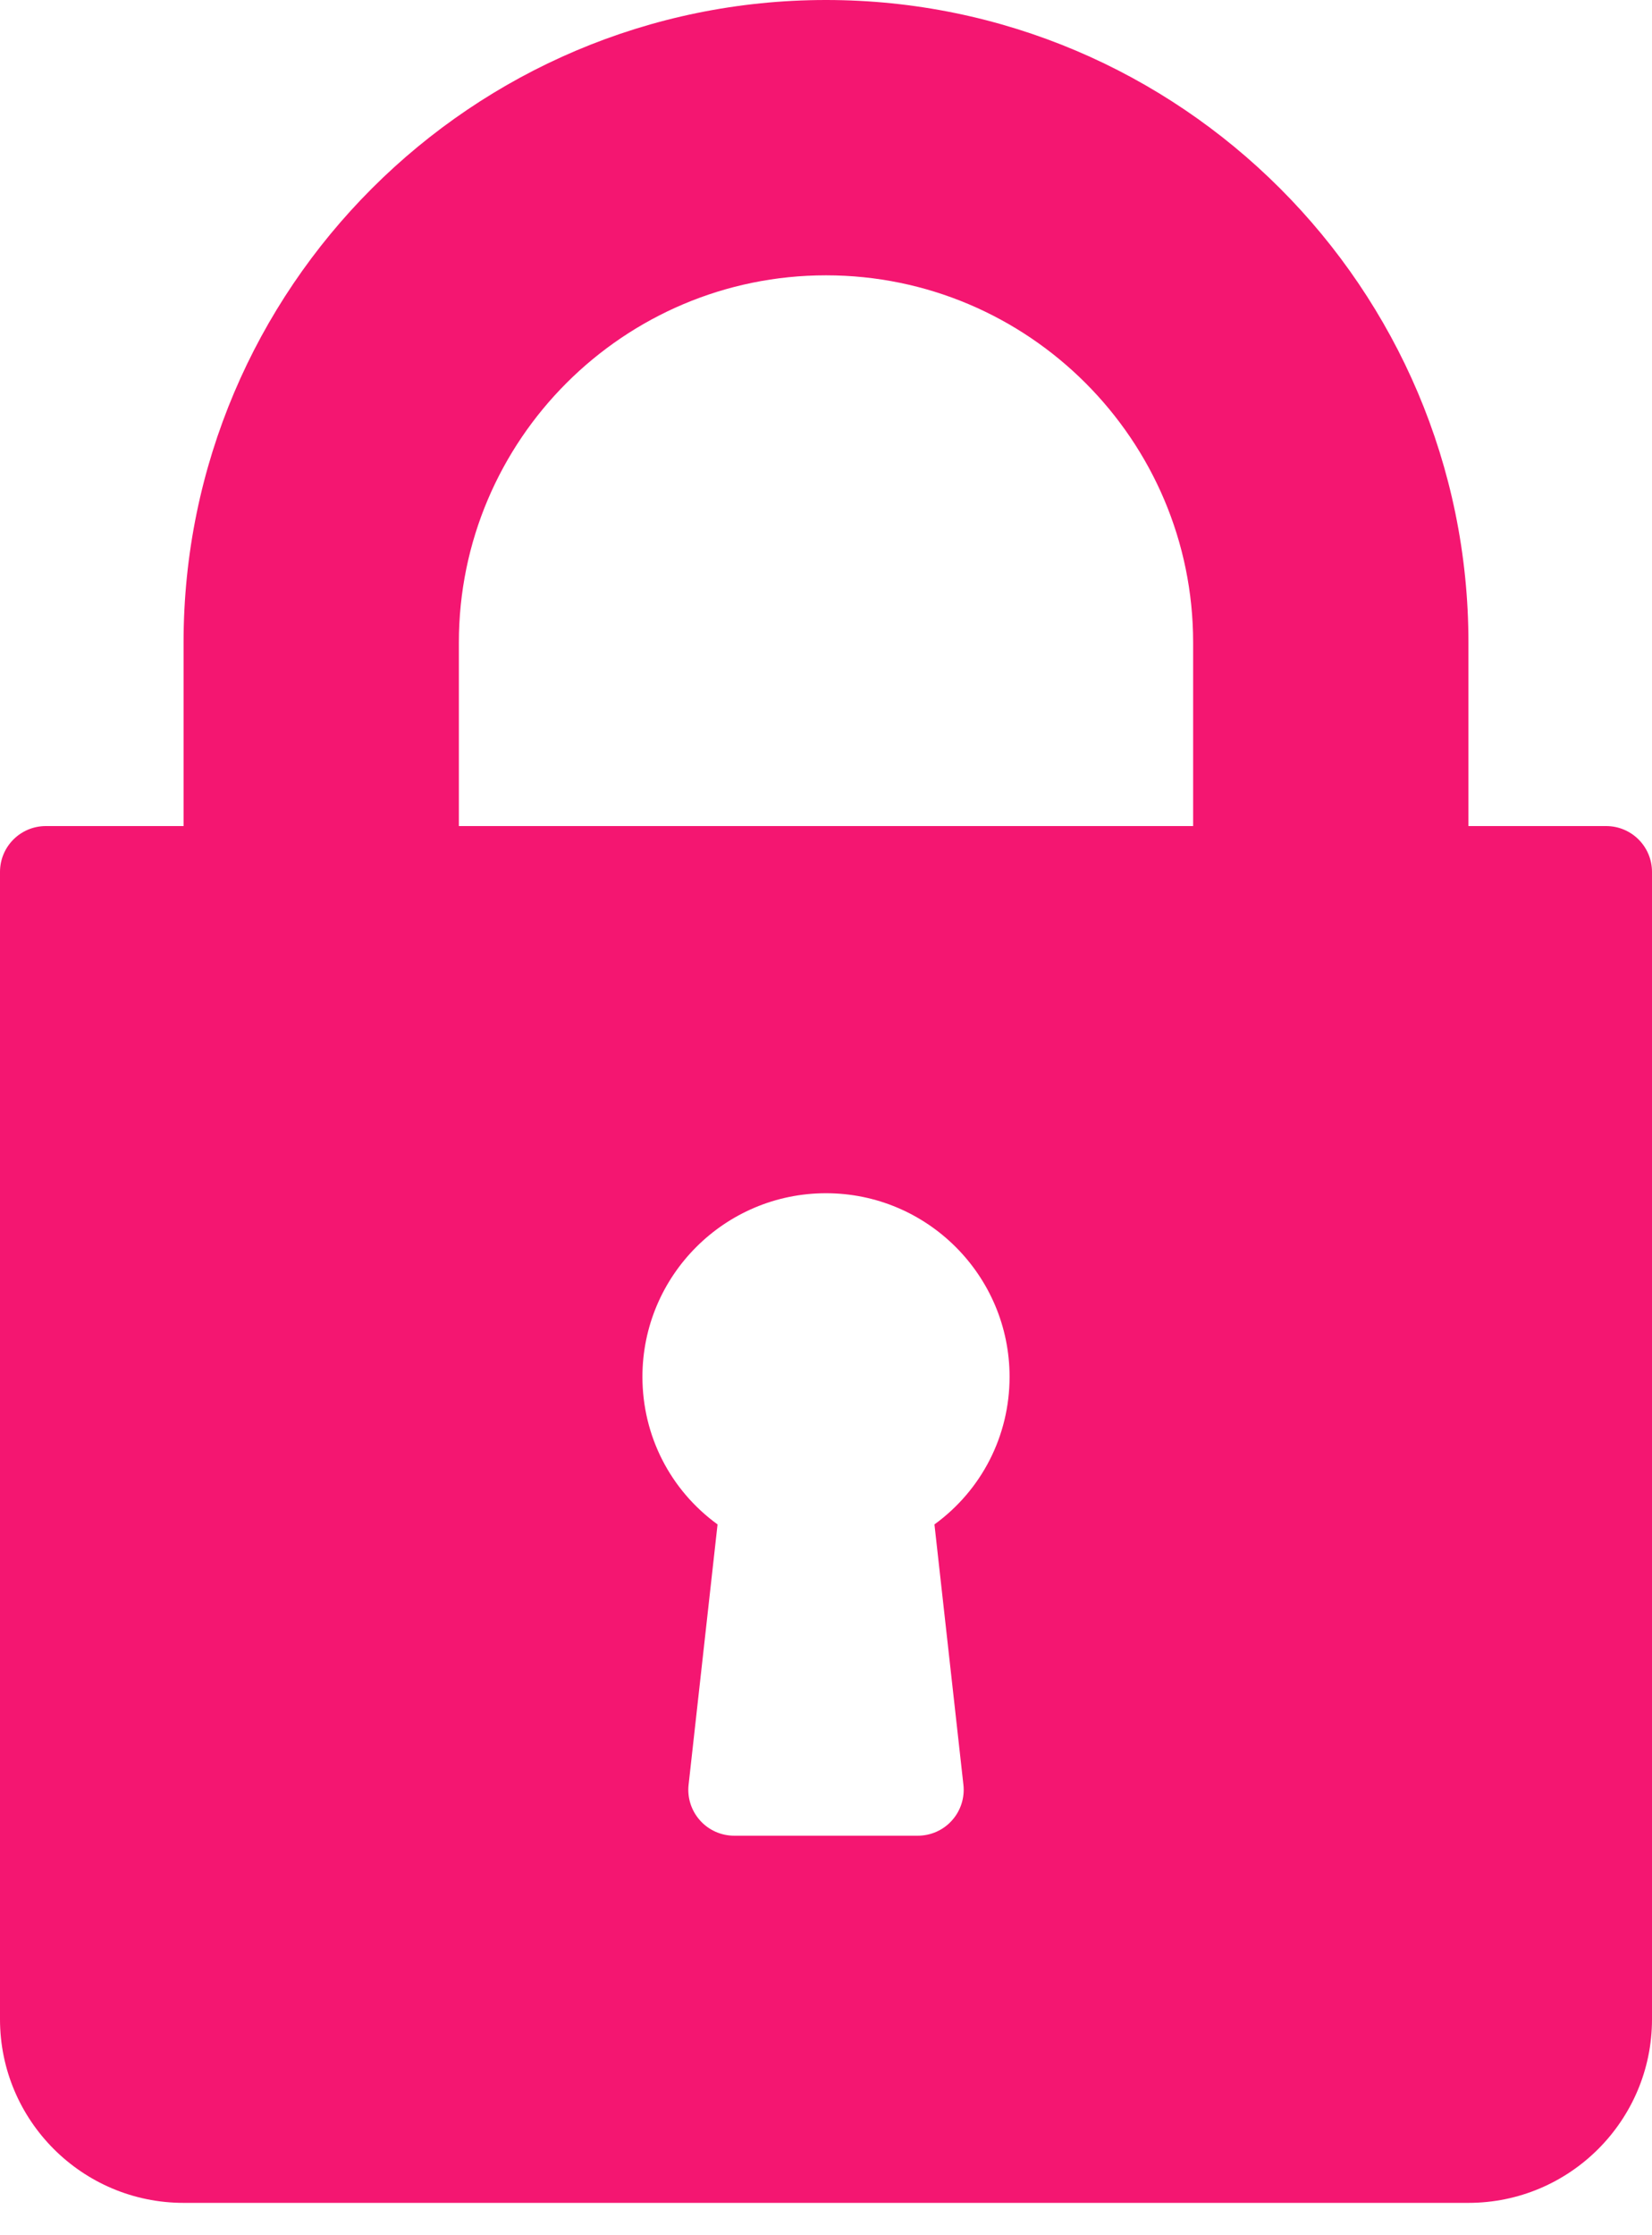 <svg width="17" height="23" viewBox="0 0 17 23" fill="none" xmlns="http://www.w3.org/2000/svg">
<path d="M16.528 8.5H15.111V6.611C15.111 2.966 12.145 0 8.5 0C4.855 0 1.889 2.966 1.889 6.611V8.5H0.472C0.211 8.5 0 8.711 0 8.972V20.778C0 21.82 0.847 22.667 1.889 22.667H15.111C16.153 22.667 17 21.82 17 20.778V8.972C17 8.711 16.789 8.5 16.528 8.5ZM9.914 18.365C9.929 18.498 9.886 18.632 9.796 18.732C9.707 18.832 9.579 18.889 9.444 18.889H7.556C7.421 18.889 7.293 18.832 7.204 18.732C7.114 18.632 7.071 18.498 7.086 18.365L7.384 15.686C6.9 15.334 6.611 14.777 6.611 14.167C6.611 13.125 7.458 12.278 8.5 12.278C9.542 12.278 10.389 13.125 10.389 14.167C10.389 14.777 10.1 15.334 9.616 15.686L9.914 18.365ZM12.278 8.5H4.722V6.611C4.722 4.528 6.417 2.833 8.5 2.833C10.583 2.833 12.278 4.528 12.278 6.611V8.5Z" fill="#F41671"/>
</svg>
